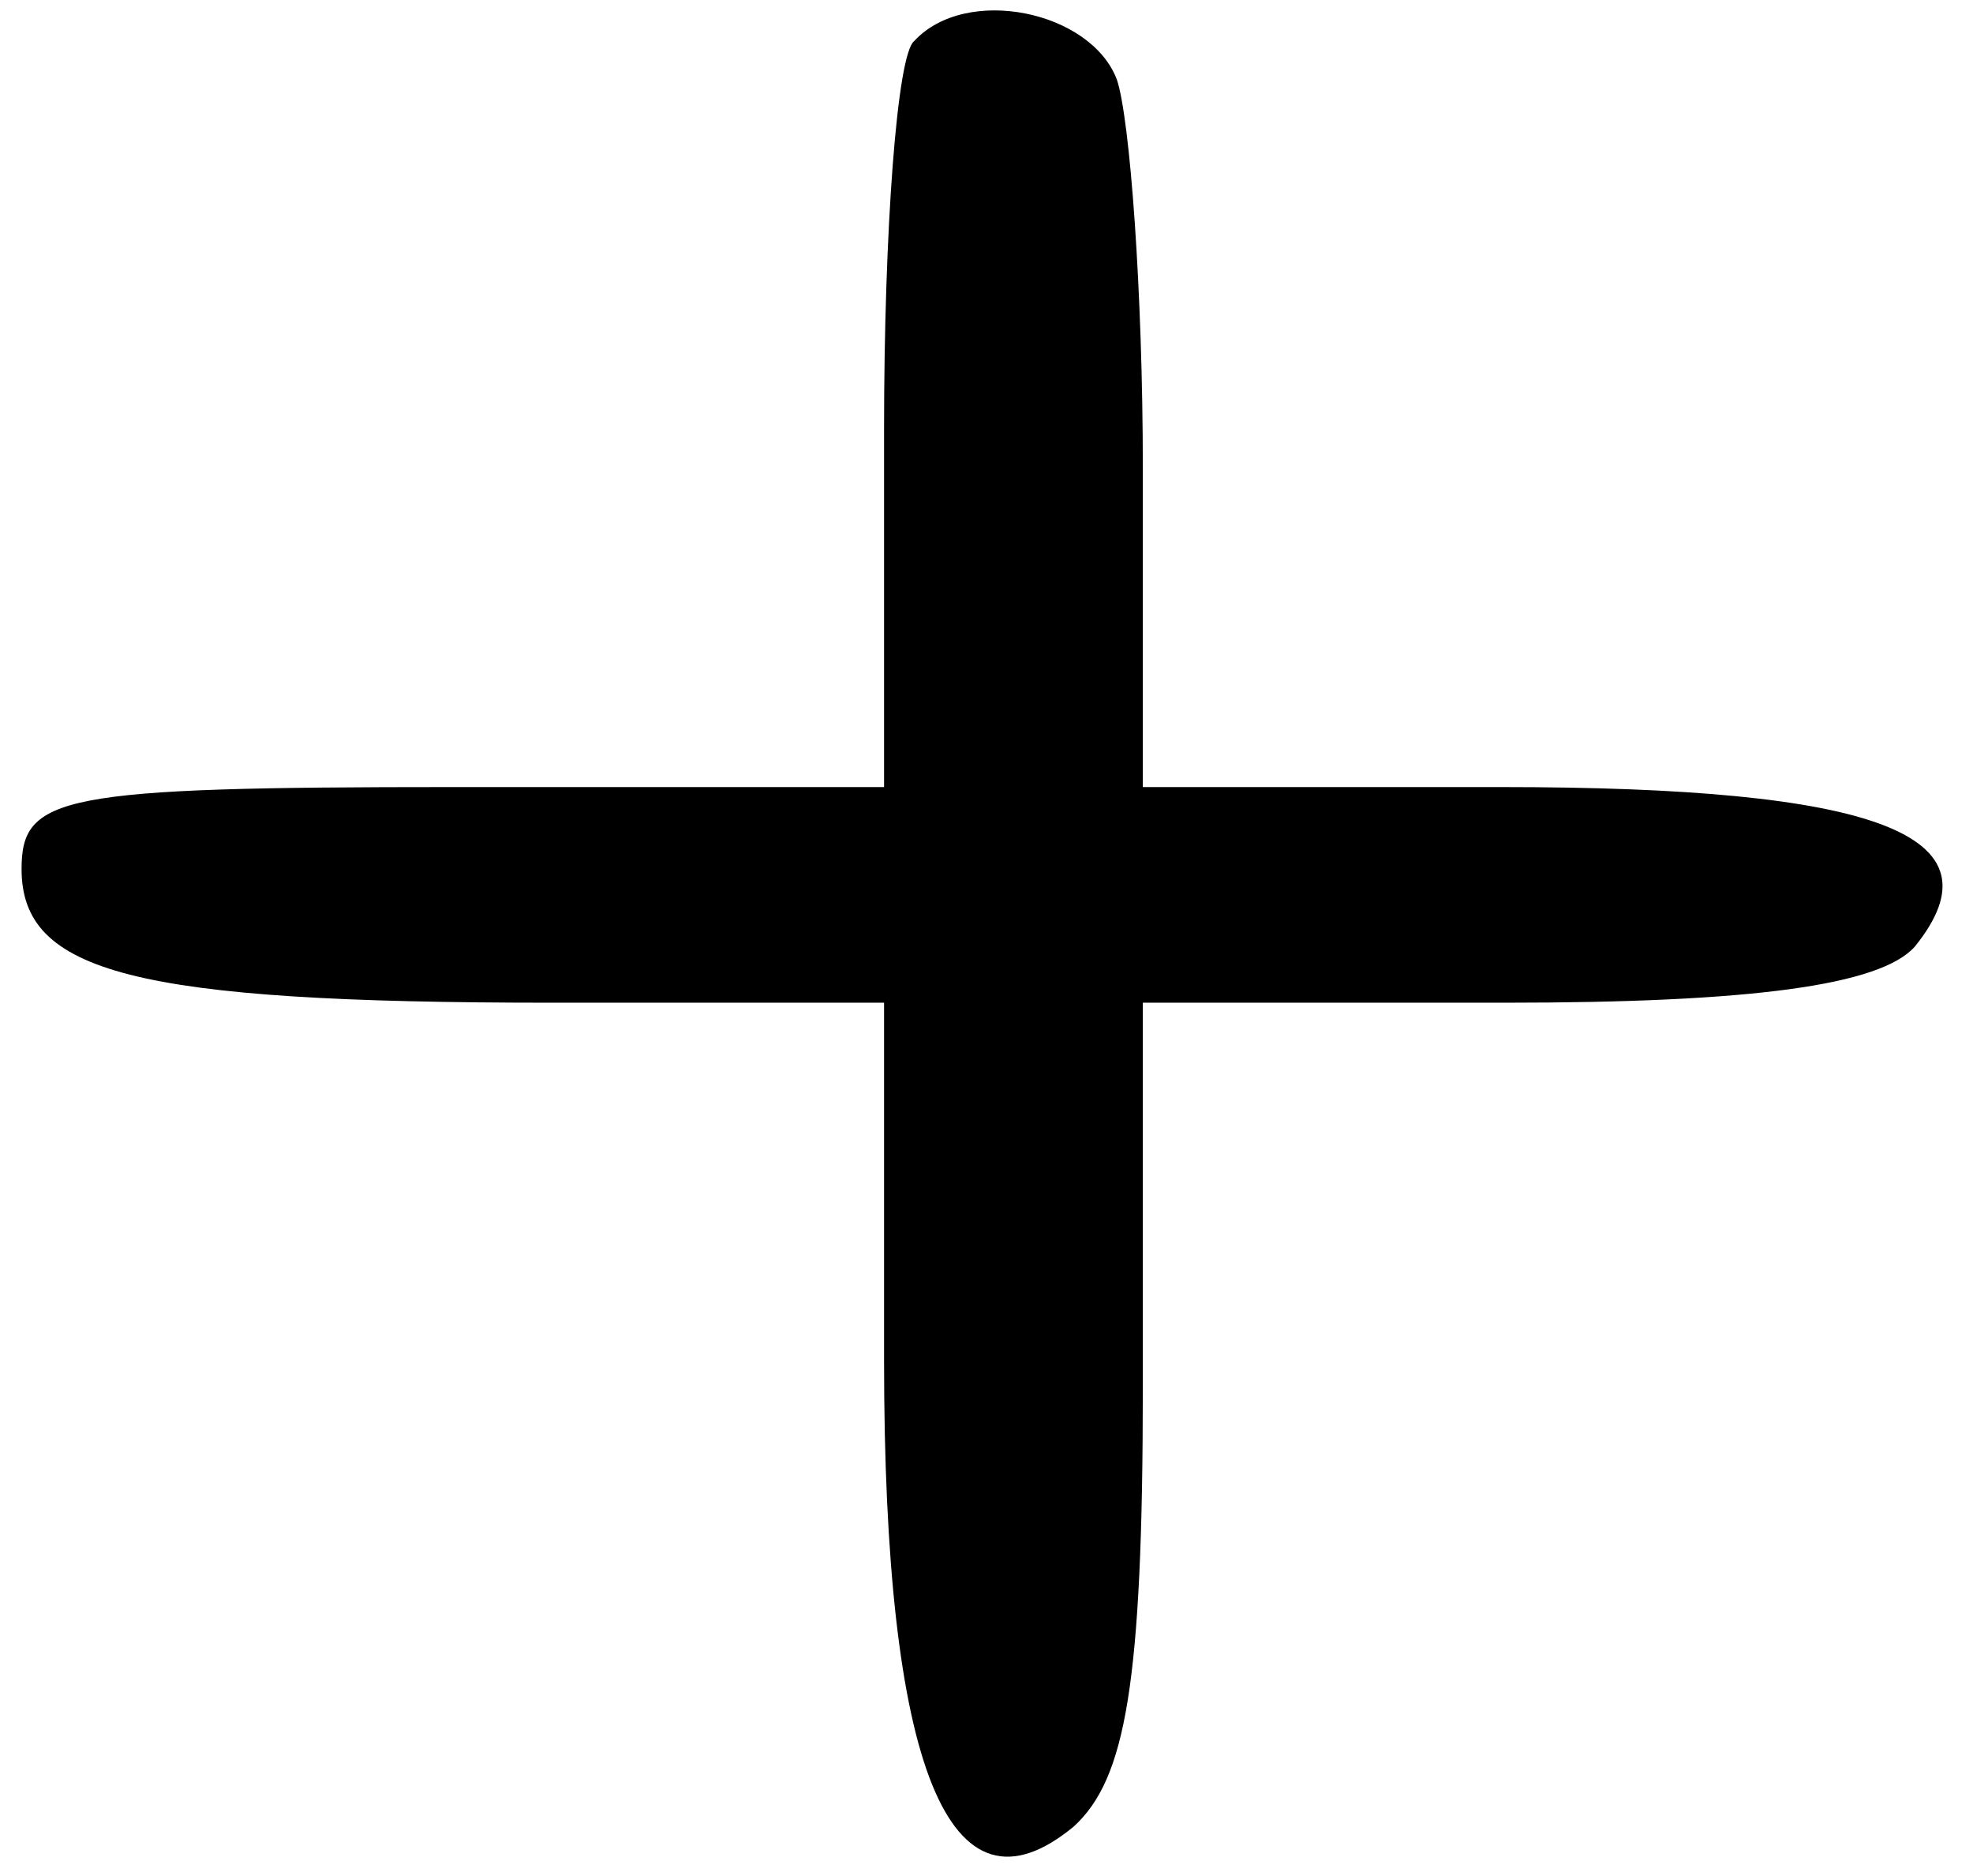 <?xml version="1.0" encoding="UTF-8"?>
<!-- Generated by Pixelmator Pro 3.3.9 -->
<svg width="61" height="58" viewBox="0 0 61 58" xmlns="http://www.w3.org/2000/svg">
    <g id="g1">
        <path id="path1" fill="#000000" stroke="none" d="M 28.267 1.267 C 27.733 1.667 27.333 7.133 27.333 13.267 L 27.333 24.333 L 14 24.333 C 1.867 24.333 0.667 24.6 0.667 26.867 C 0.667 30.067 4.133 31 17.067 31 L 27.333 31 L 27.333 42.067 C 27.333 54.6 29.333 59.667 33.2 56.467 C 34.8 55 35.333 52.067 35.333 42.867 L 35.333 31 L 46.533 31 C 54.133 31 58.133 30.467 59.2 29.267 C 62 25.8 58 24.333 46.4 24.333 L 35.333 24.333 L 35.333 14.467 C 35.333 9 34.933 3.667 34.533 2.467 C 33.733 0.333 29.867 -0.467 28.267 1.267 Z"/>
    </g>
</svg>
